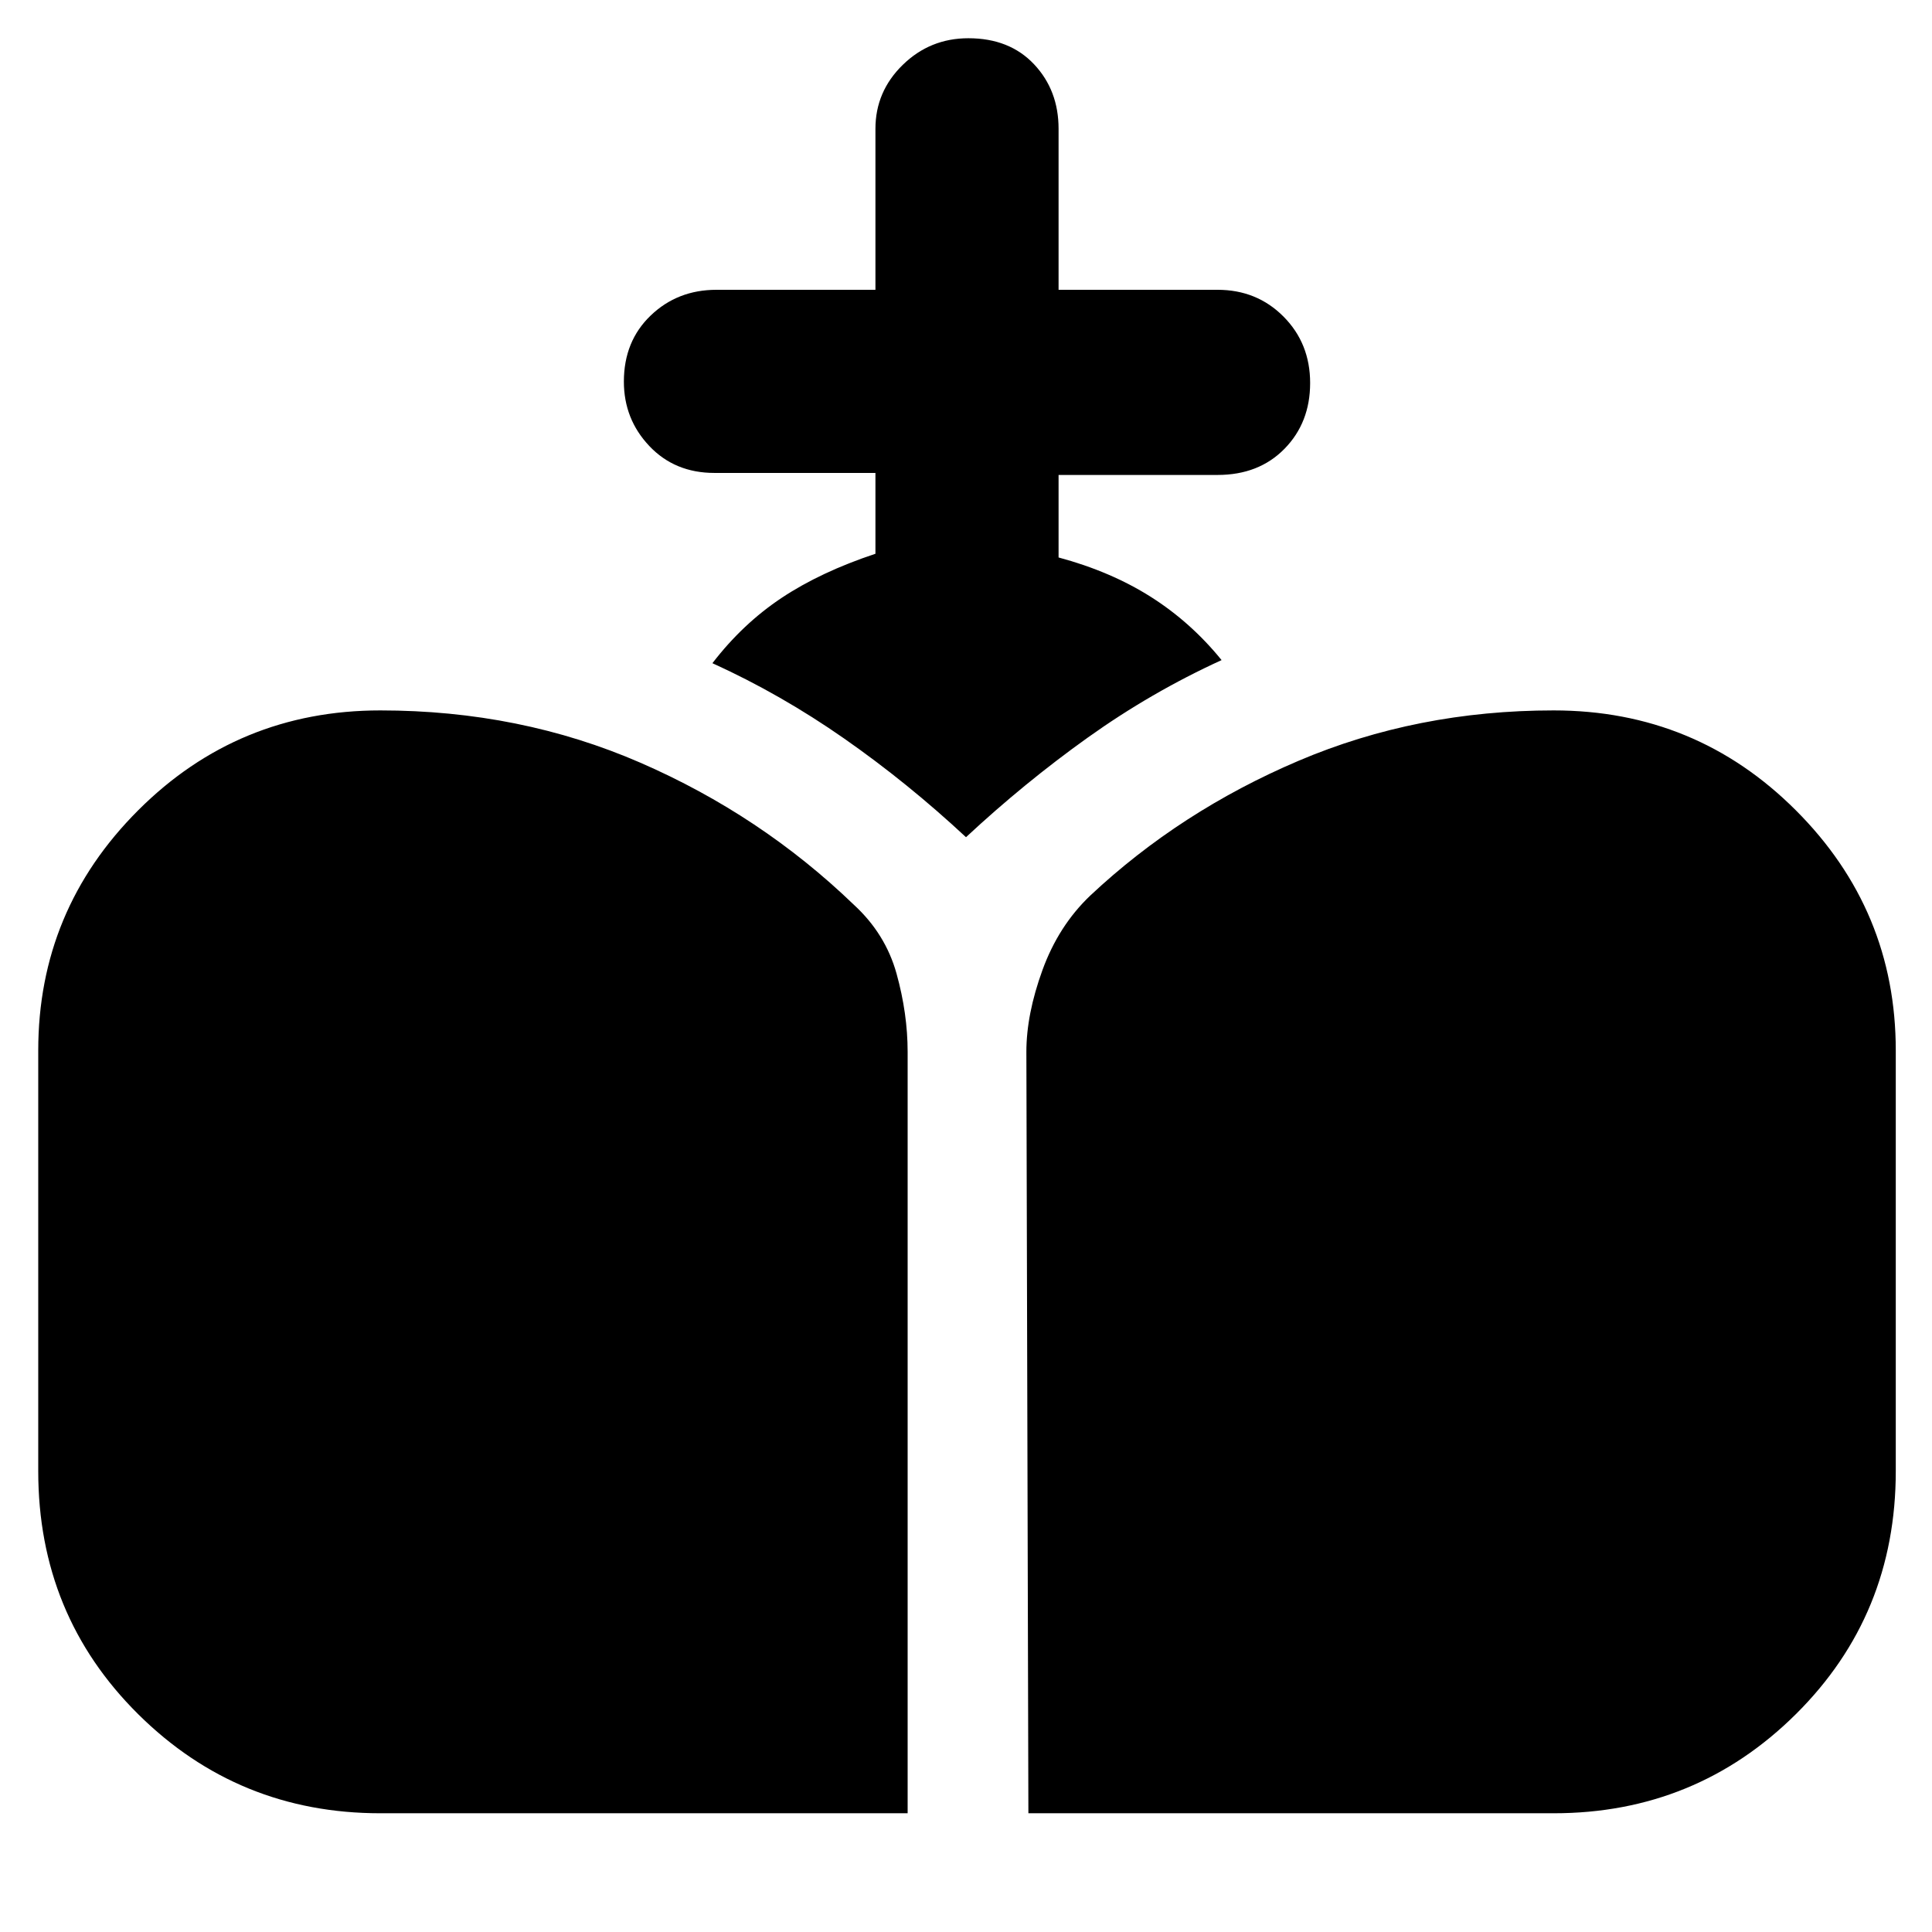 <svg xmlns="http://www.w3.org/2000/svg" height="48" viewBox="0 -960 960 960" width="48"><path d="m511-59-1-378.35q0-18.65 8-40.65t23.75-37q44.69-41.93 103.51-66.97Q704.08-607 772-607q70.7 0 120.35 49.64Q942-507.71 942-438v209q0 71.51-49.65 120.76Q842.7-59 772-59H511Zm-322 0q-70.7 0-120.35-49.24Q19-157.49 19-229v-209q0-69.71 49.65-119.36Q118.3-607 189-607q69.47 0 129.23 26 59.77 26 106.01 70.53Q440-496 445.5-476.17q5.5 19.83 5.5 38.84V-59H189Zm246-625.84V-725h-80q-19.68 0-32.34-13.36Q310-751.72 310-770.39q0-20.07 13.33-32.84Q336.65-816 356-816h79v-80q0-18.52 13.56-31.76Q462.12-941 481.18-941q20.45 0 32.64 12.94Q526-915.12 526-896v80h79q19.55 0 32.78 13.32 13.22 13.31 13.22 33Q651-750 638.26-737T605-724h-79v41q26 7 45.87 19.6Q591.74-650.8 607-632q-35 16-66.5 38.5T480-544q-29-27-60.5-49T354-630.46q15-19.54 34.35-32.43 19.36-12.88 46.65-21.95Z"/></svg>